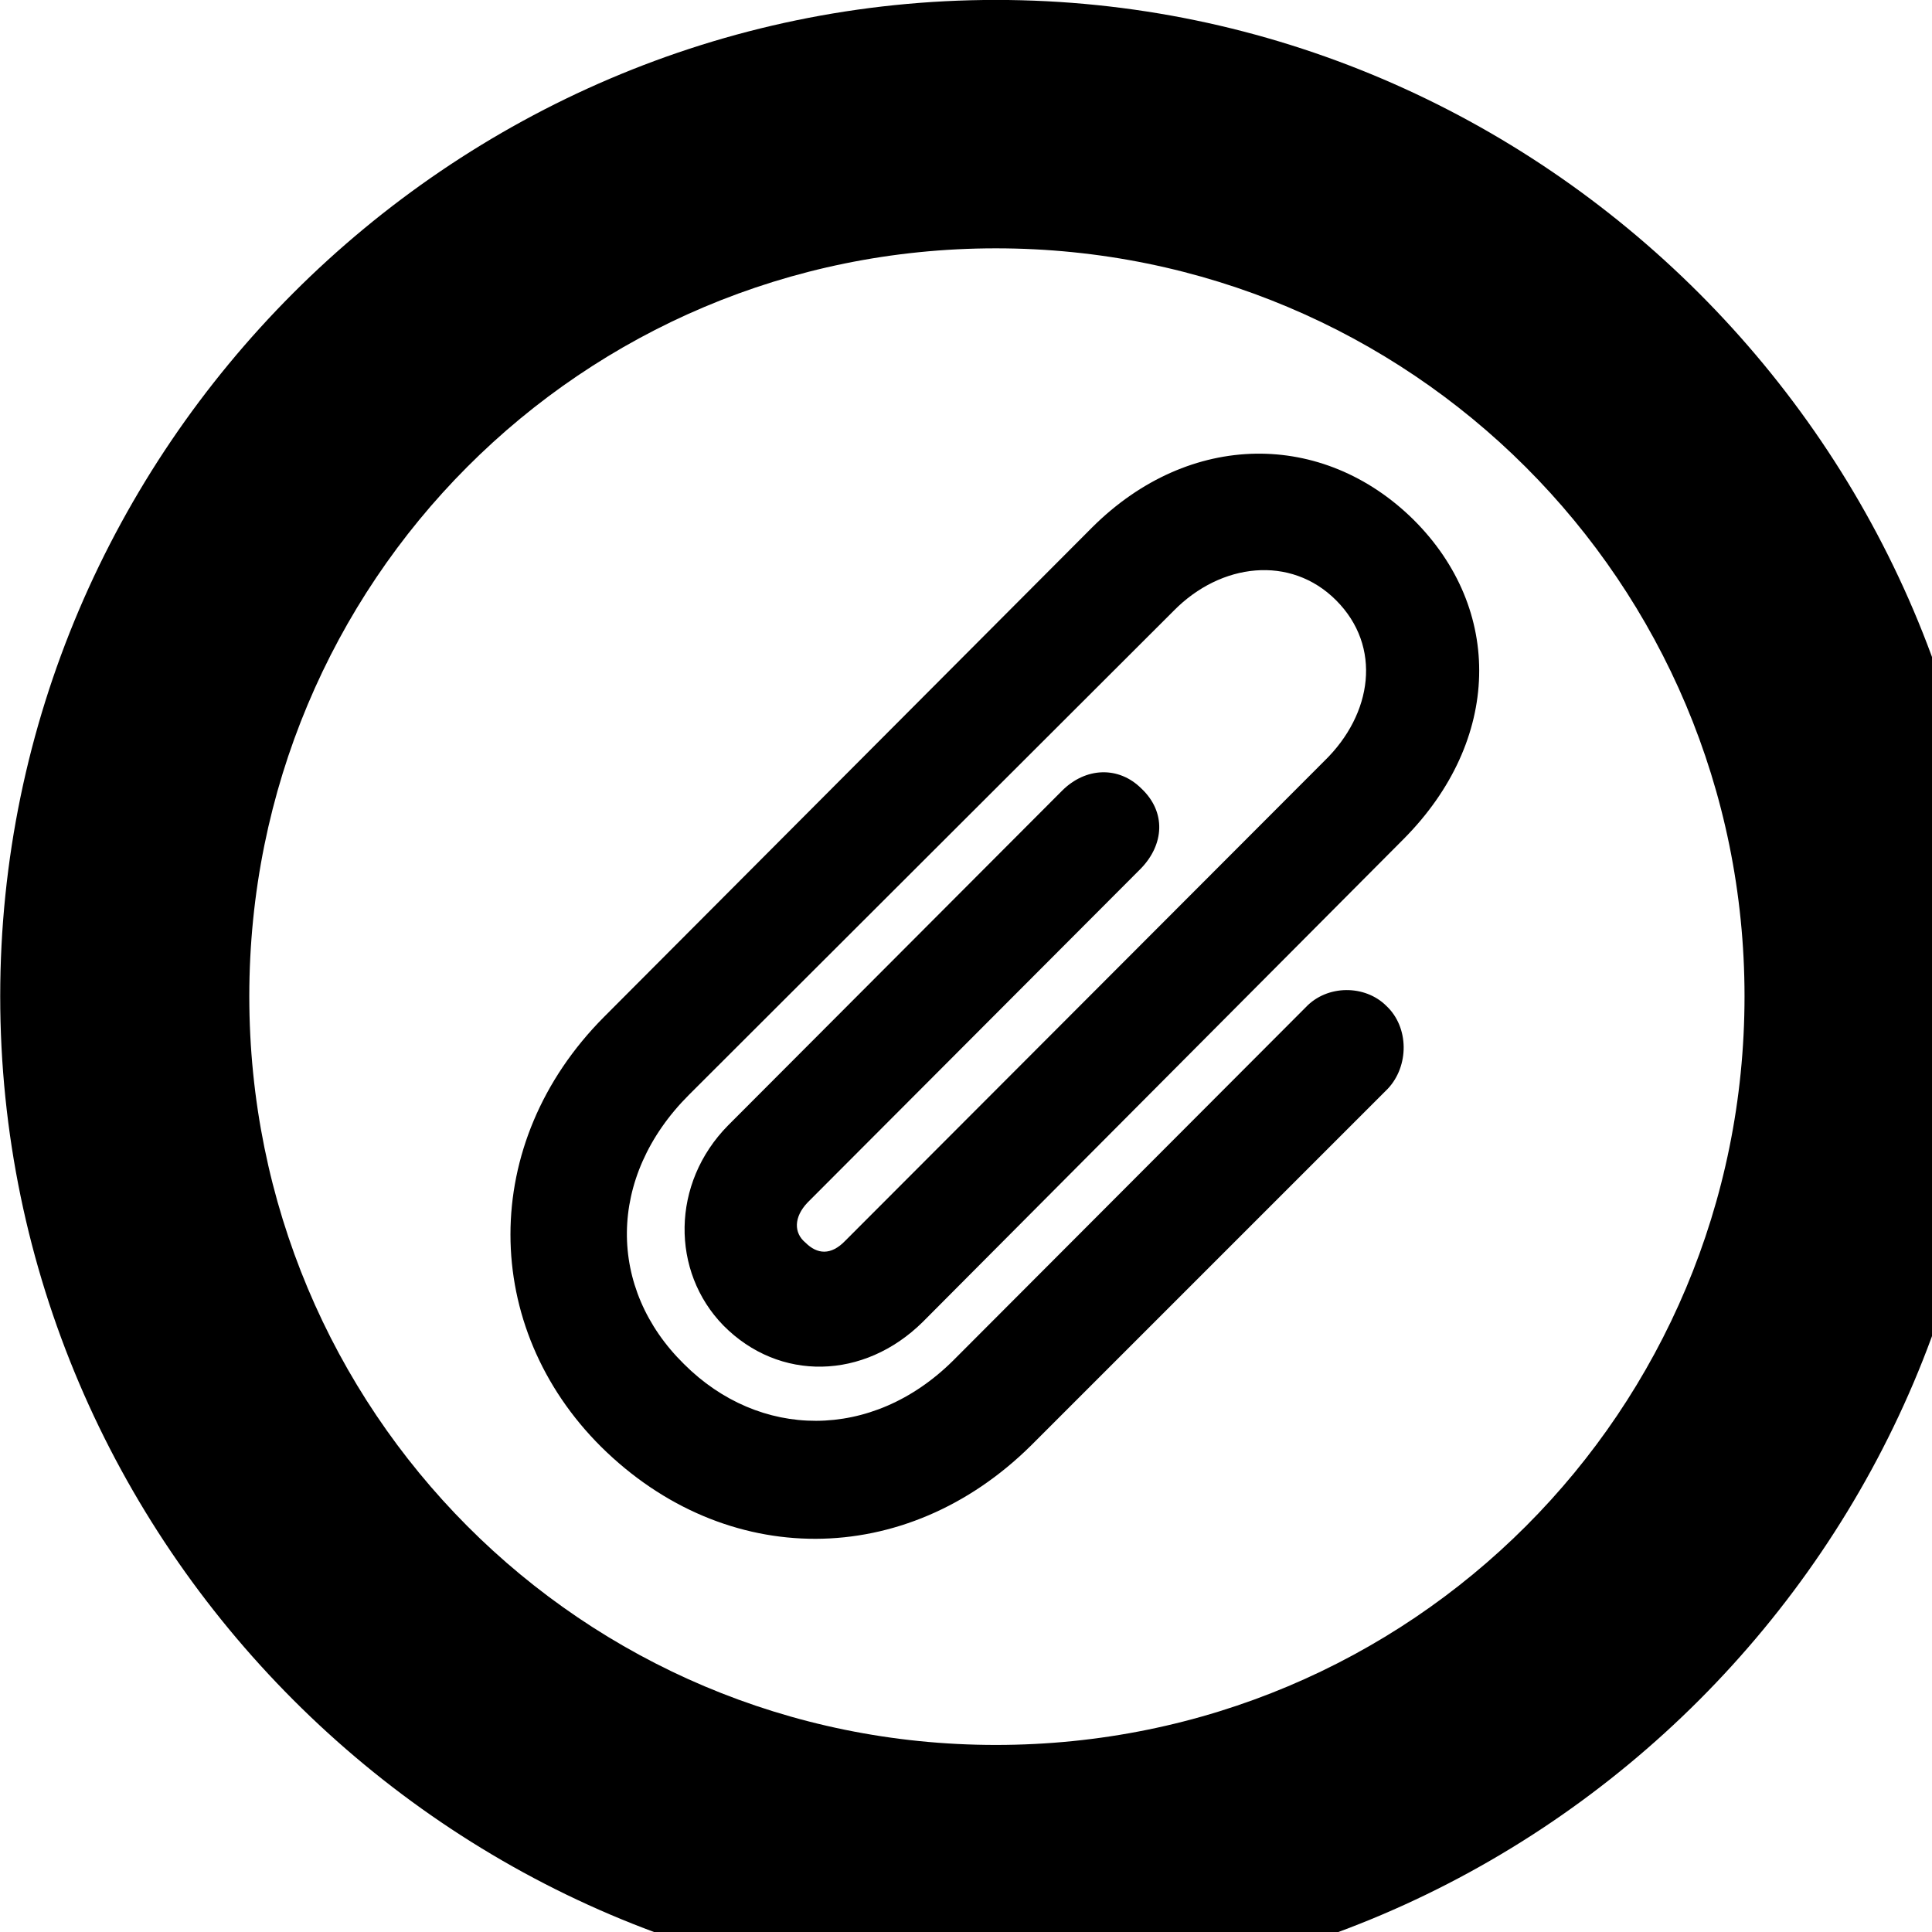 <svg xmlns="http://www.w3.org/2000/svg" viewBox="0 0 28 28" width="28" height="28">
  <path d="M14.433 28.889C22.363 28.889 28.873 22.369 28.873 14.439C28.873 6.519 22.353 -0.001 14.433 -0.001C6.513 -0.001 0.003 6.519 0.003 14.439C0.003 22.369 6.523 28.889 14.433 28.889ZM14.433 25.289C8.433 25.289 3.613 20.449 3.613 14.439C3.613 8.439 8.423 3.599 14.433 3.599C20.443 3.599 25.283 8.439 25.283 14.439C25.283 20.449 20.453 25.289 14.433 25.289ZM8.713 20.969C10.513 22.749 13.123 22.749 14.943 20.949L20.113 15.779C20.423 15.449 20.423 14.889 20.093 14.579C19.783 14.269 19.233 14.269 18.923 14.599L13.813 19.719C12.633 20.889 11.003 20.859 9.913 19.769C8.803 18.679 8.793 17.059 9.983 15.869L17.013 8.849C17.693 8.159 18.703 8.039 19.363 8.699C20.033 9.369 19.893 10.349 19.193 11.029L12.253 17.979C12.043 18.199 11.843 18.179 11.673 18.009C11.503 17.869 11.503 17.639 11.703 17.429L16.533 12.589C16.873 12.239 16.903 11.769 16.543 11.429C16.213 11.099 15.733 11.119 15.393 11.459L10.553 16.309C9.723 17.149 9.723 18.429 10.483 19.209C11.293 20.029 12.523 19.999 13.373 19.159L20.343 12.159C21.763 10.729 21.793 8.829 20.483 7.529C19.173 6.239 17.243 6.239 15.833 7.639L8.753 14.739C6.933 16.569 6.973 19.239 8.713 20.969Z" />
</svg>